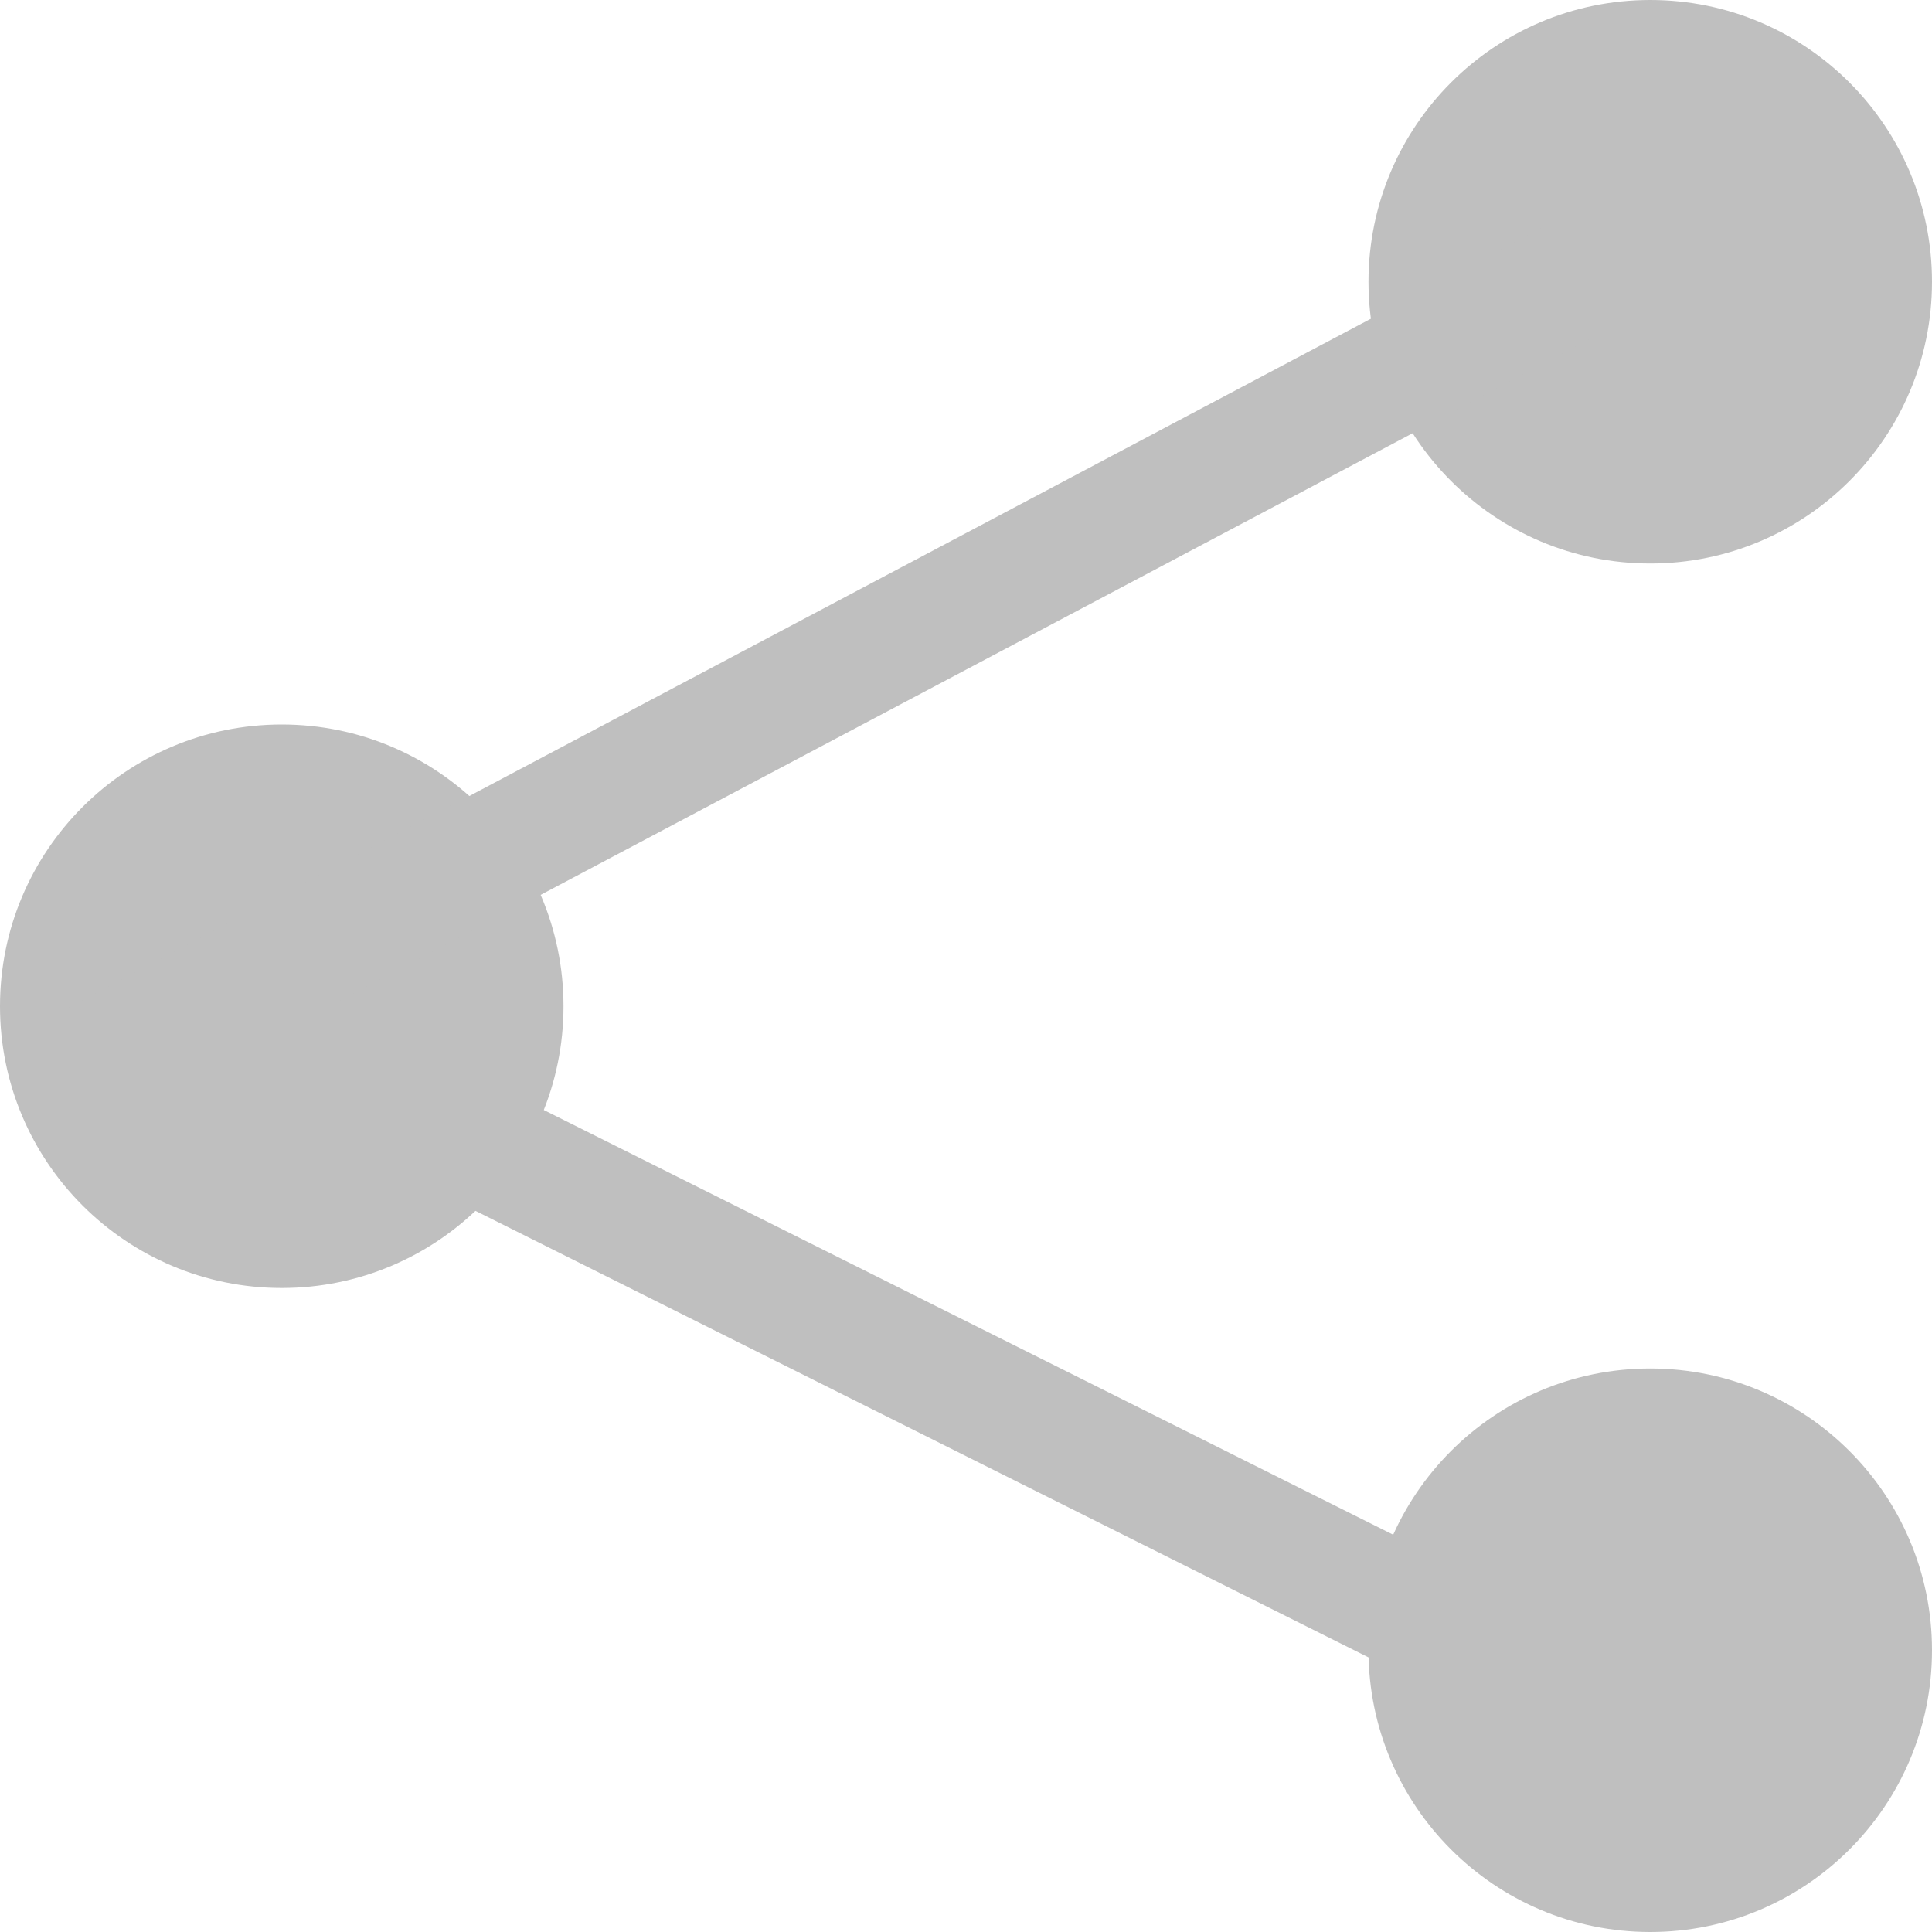 <svg width="24" height="24" viewBox="0 0 24 24" fill="none" xmlns="http://www.w3.org/2000/svg">
<circle cx="3.5" cy="12.5" r="3.5" fill="#BFBFBF"/>
<circle cx="20.5" cy="3.5" r="3.5" fill="#BFBFBF"/>
<circle cx="20.5" cy="20.5" r="3.5" fill="#BFBFBF"/>
<path d="M19.5 3.5L2.5 12.5L19.5 21" stroke="#BFBFBF" stroke-width="1.5"/>
</svg>
